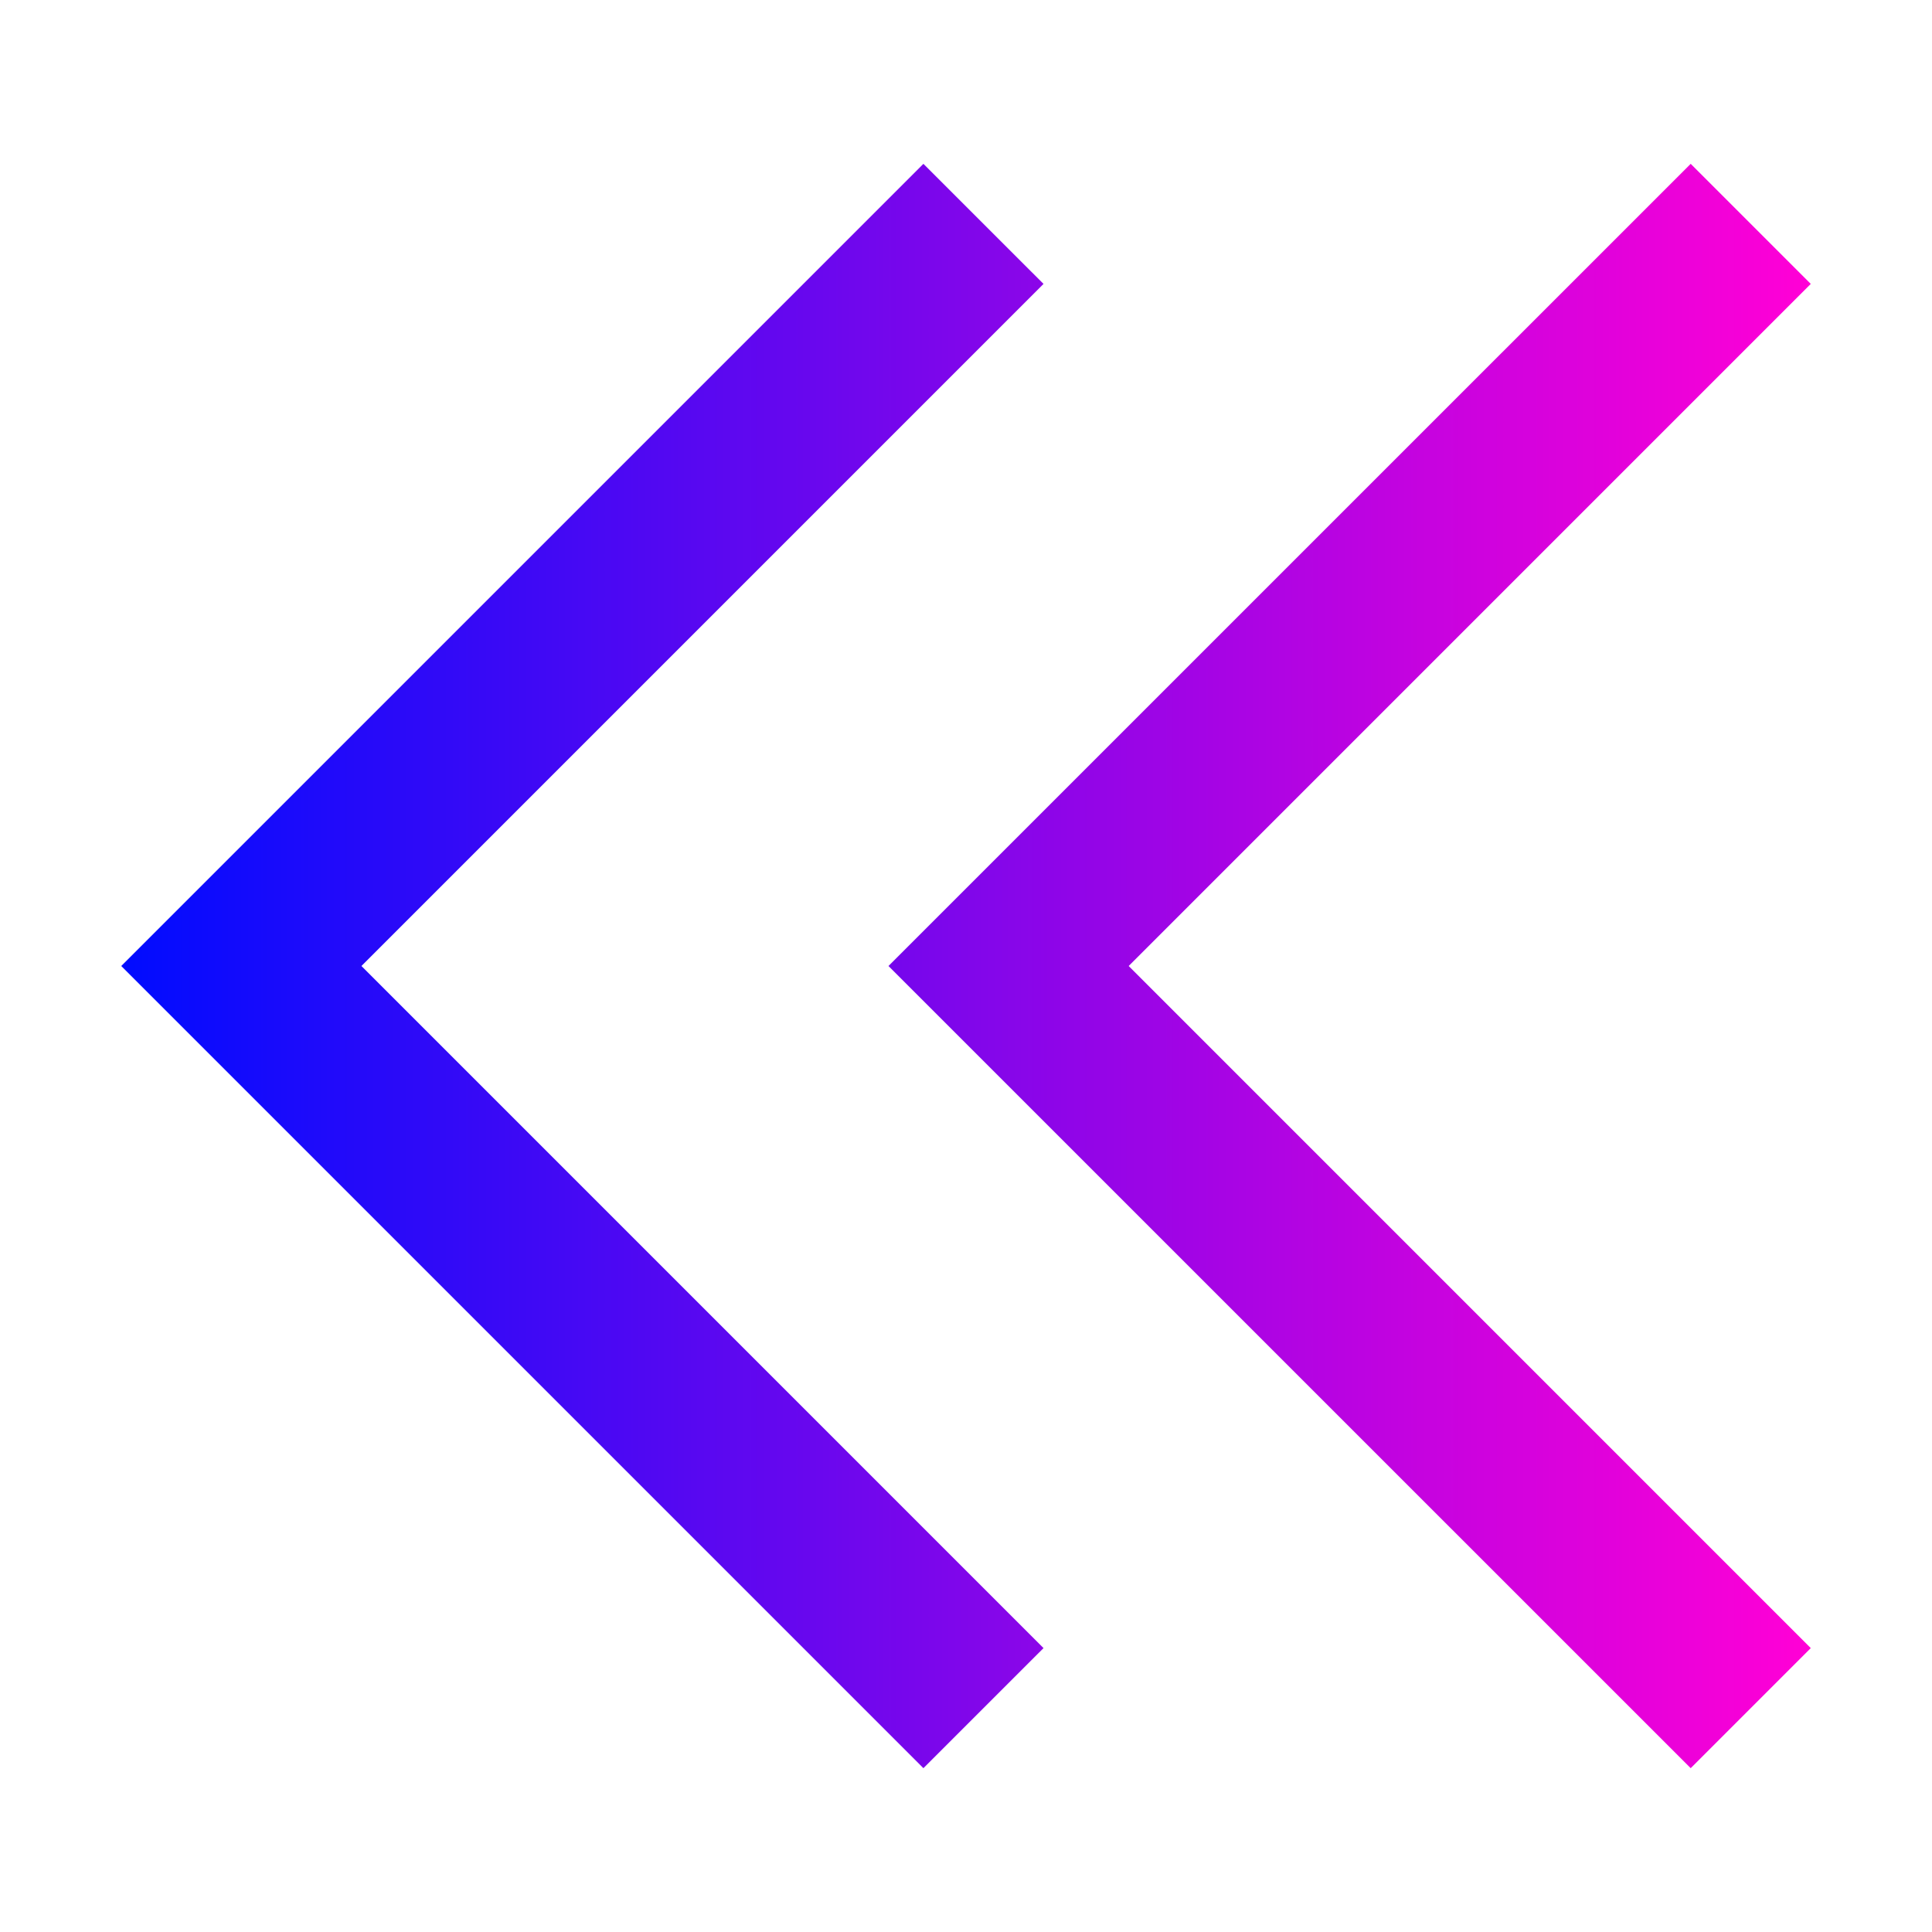 <svg width="40" height="40" fill="none" xmlns="http://www.w3.org/2000/svg"><path d="M35.004 36.608L18.395 20 35.004 3.392l2.486 2.486L23.368 20 37.49 34.122l-2.486 2.486zm-15.886 0L2.51 20 19.118 3.392l2.487 2.486L7.483 20l14.122 14.122-2.487 2.486z" fill="url(#paint0_linear_79_641)"/><defs><linearGradient id="paint0_linear_79_641" x1="37.36" y1="-5147.14" x2="2.457" y2="-5147.14" gradientUnits="userSpaceOnUse"><stop stop-color="#FF00D6"/><stop offset="1" stop-color="#000CFF"/></linearGradient></defs></svg>